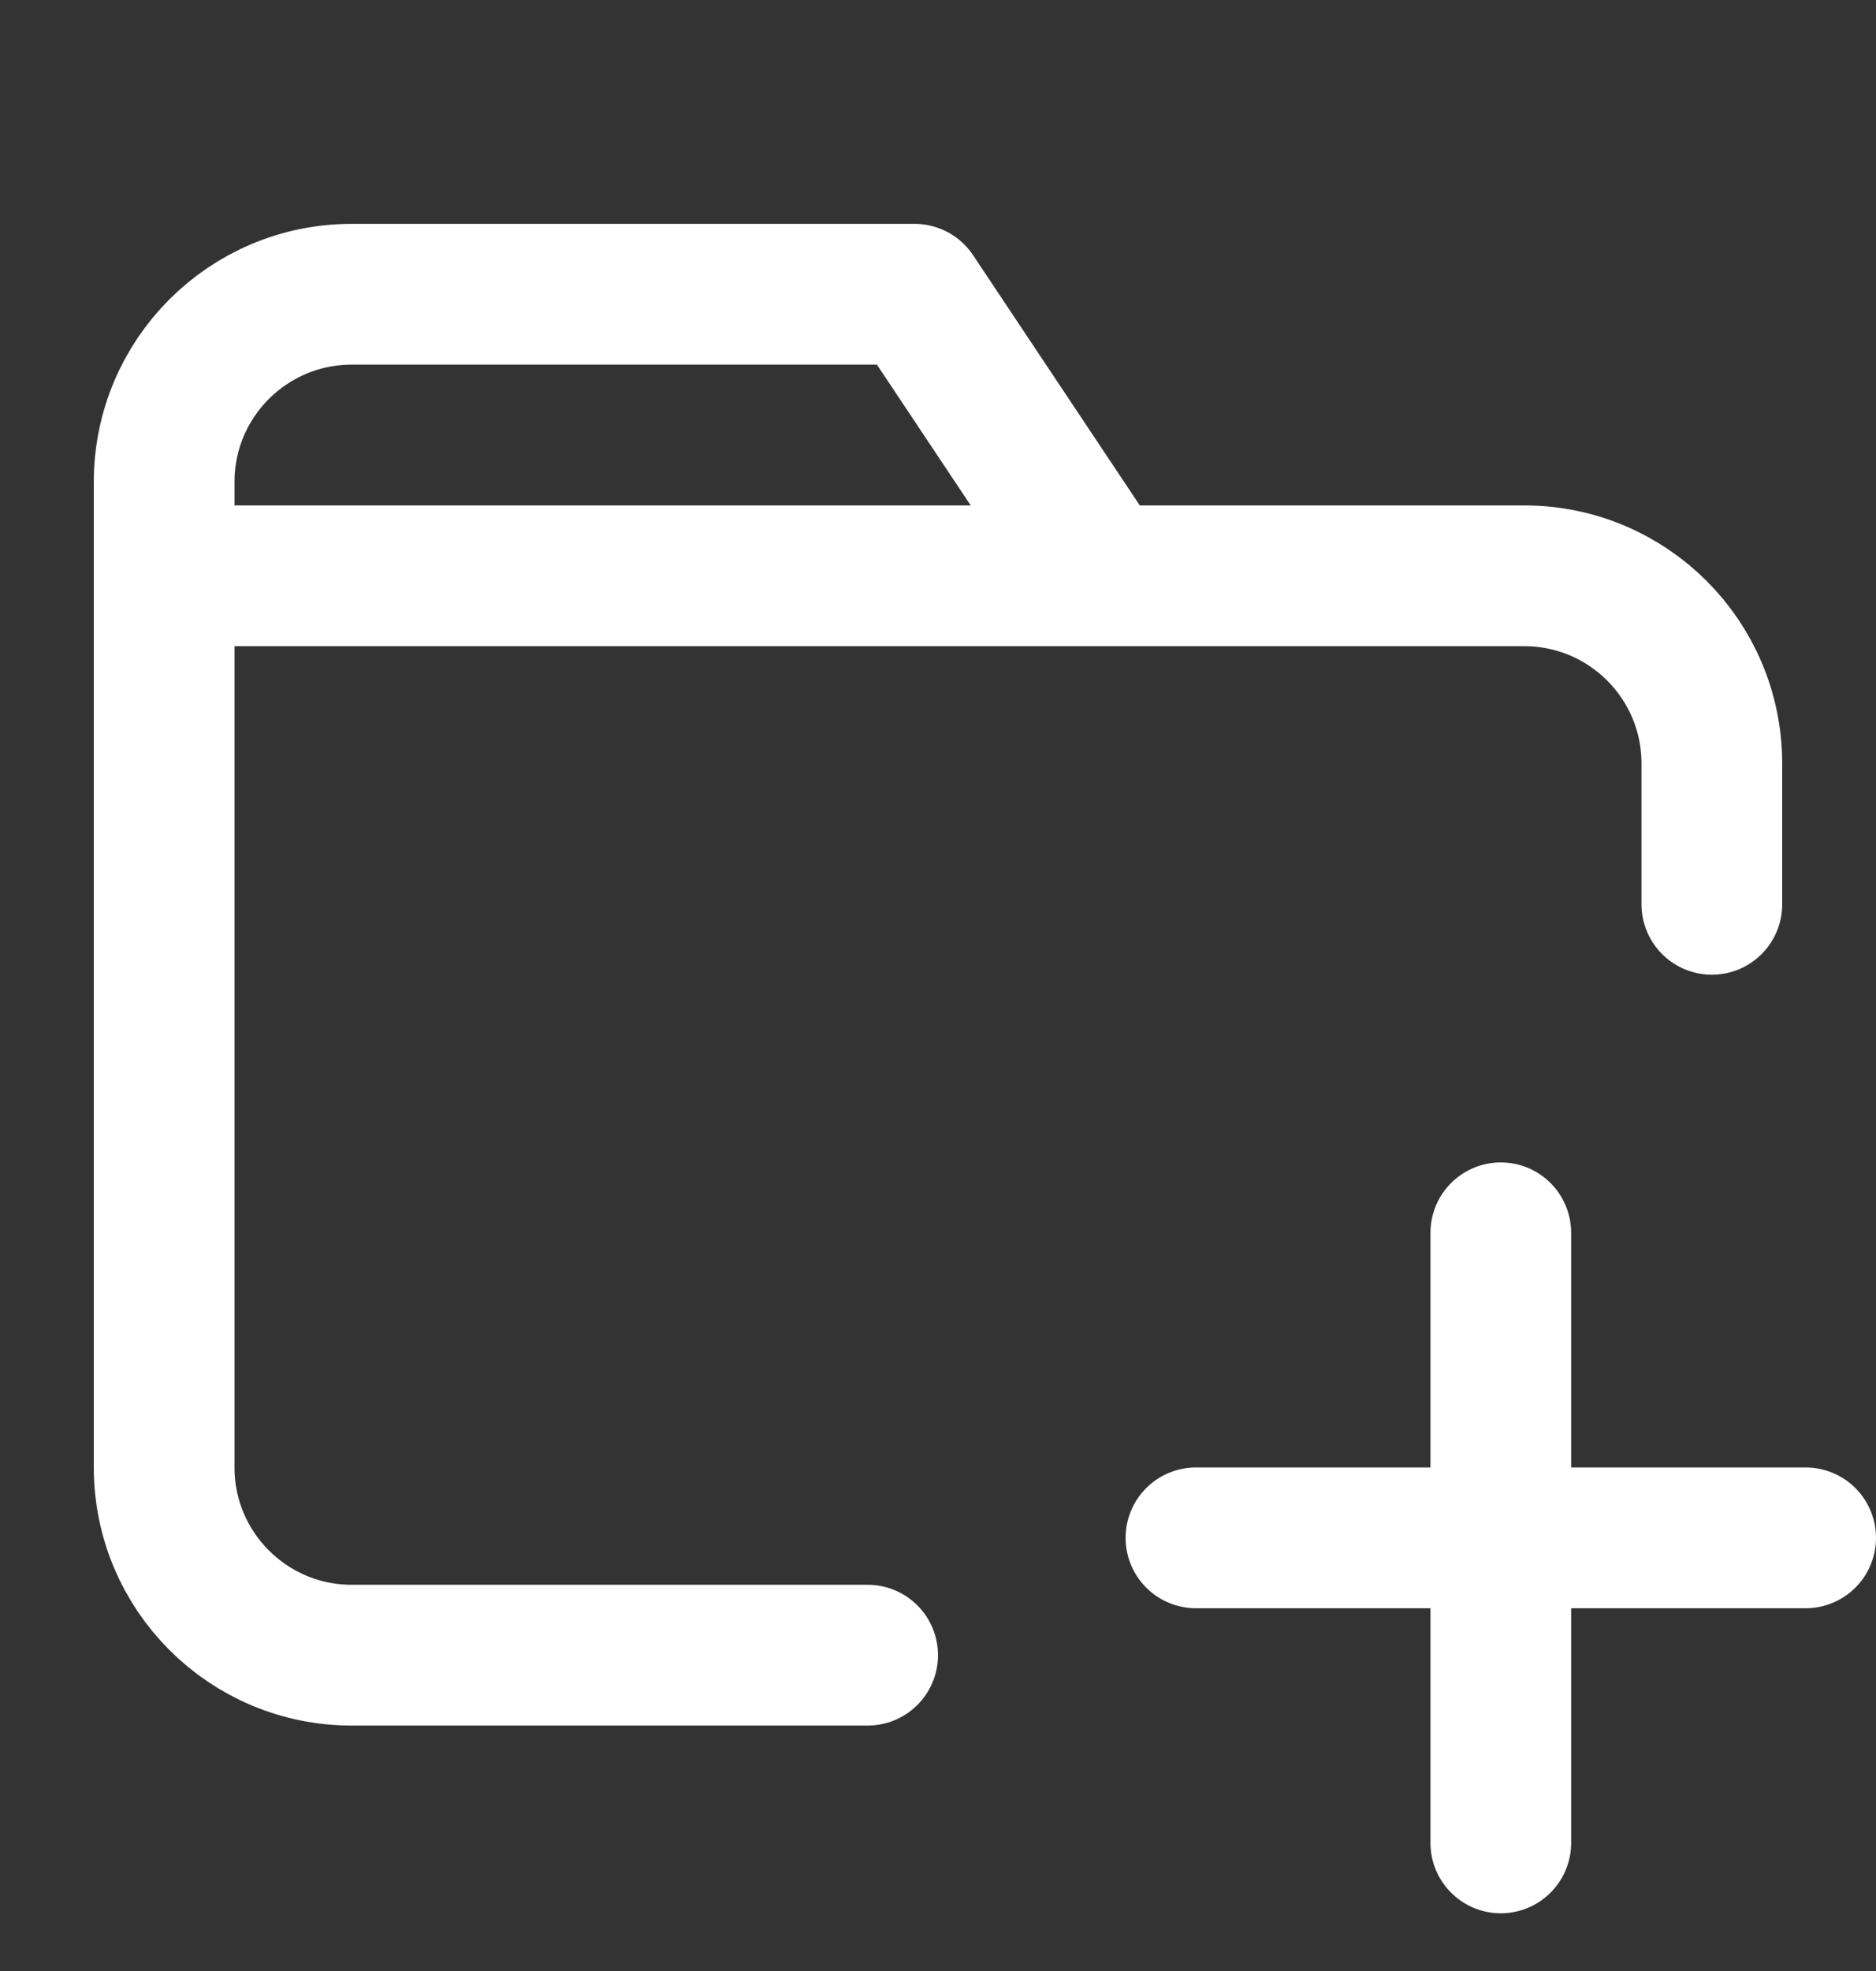 <svg width="20" height="21" viewBox="0 0 20 21" fill="none" xmlns="http://www.w3.org/2000/svg">
<rect x="0" y="0" width="20" height="21" fill="#333333" stroke="none"/>
<g clip-path="url(#clip0_703_43971)">
<path d="M18.25 9.635V8.135C18.25 7.03 17.355 6.135 16.25 6.135H11.75M9.25 17.635H3.75C2.645 17.635 1.75 16.739 1.75 15.635V6.135M11.75 6.135L9.75 3.135H3.75C2.645 3.135 1.75 4.03 1.75 5.135V6.135M11.75 6.135H1.75M12.75 16.385H16M16 16.385H19.25M16 16.385V13.135M16 16.385V19.635" stroke="white" stroke-width="1.5" stroke-linecap="round" stroke-linejoin="round"/>
</g>
<defs>
<clipPath id="clip0_703_43971">
<rect width="20" height="20" fill="white" transform="translate(0 0.385)"/>
</clipPath>
</defs>
</svg>
